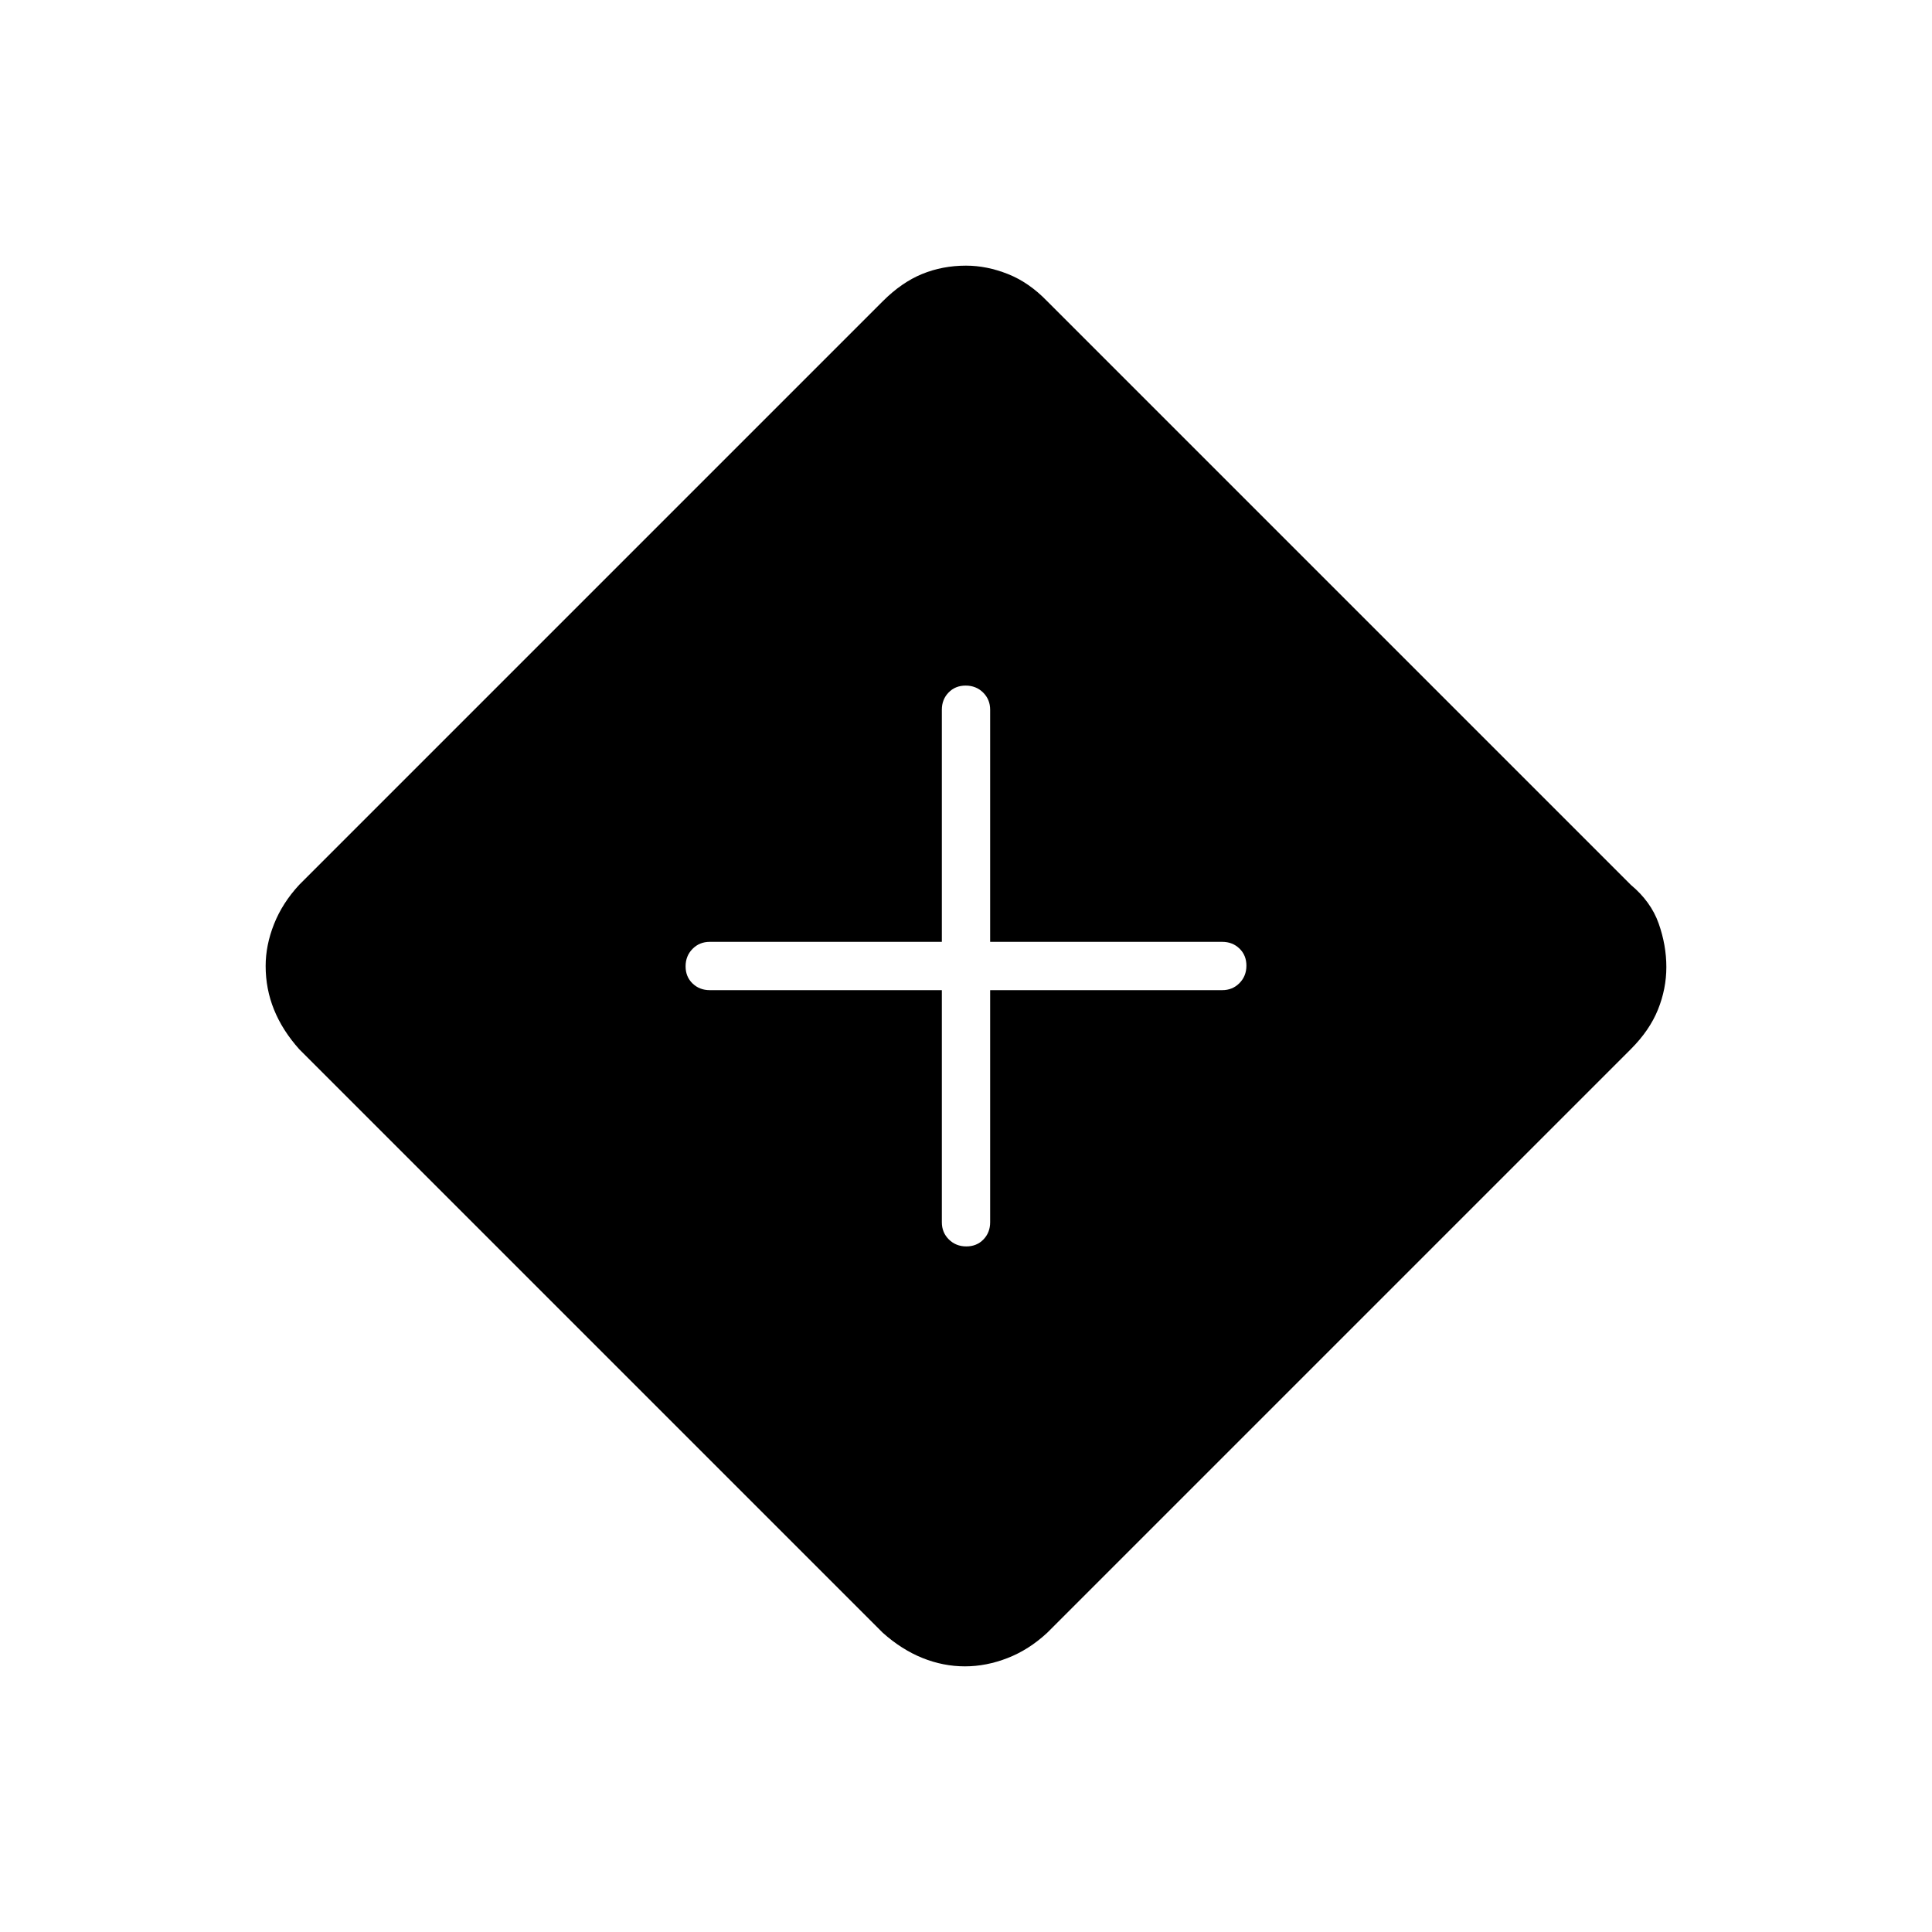 <svg xmlns="http://www.w3.org/2000/svg" height="40" viewBox="0 -960 960 960" width="40"><path d="M479.5-132q-10.833 0-21.167-4.167-10.333-4.166-19.666-12.5l-290-290q-8.334-9.333-12.5-19.622Q132-468.578 132-480q0-10.333 4.167-20.833 4.166-10.5 12.5-19.5l290-290q9.333-9.334 19.485-13.5Q468.303-828 480-828q10.333 0 20.833 4.167 10.5 4.166 19.5 13.5l290 290q10 8.333 13.834 19.166Q828-490.333 828-479.5q0 10.833-4.167 21.167-4.166 10.333-13.5 19.666l-290 290q-9.07 8.421-19.677 12.544Q490.048-132 479.5-132ZM468-468v115.333q0 5.1 3.497 8.55 3.497 3.45 8.667 3.45 5.169 0 8.503-3.45 3.333-3.45 3.333-8.55V-468h115.333q5.1 0 8.55-3.497 3.45-3.497 3.45-8.667 0-5.169-3.45-8.503-3.45-3.333-8.55-3.333H492v-115.333q0-5.1-3.497-8.55-3.497-3.45-8.667-3.45-5.169 0-8.503 3.45-3.333 3.45-3.333 8.55V-492H352.667q-5.1 0-8.55 3.497-3.45 3.497-3.45 8.667 0 5.169 3.45 8.503 3.45 3.333 8.55 3.333H468Z"/></svg>